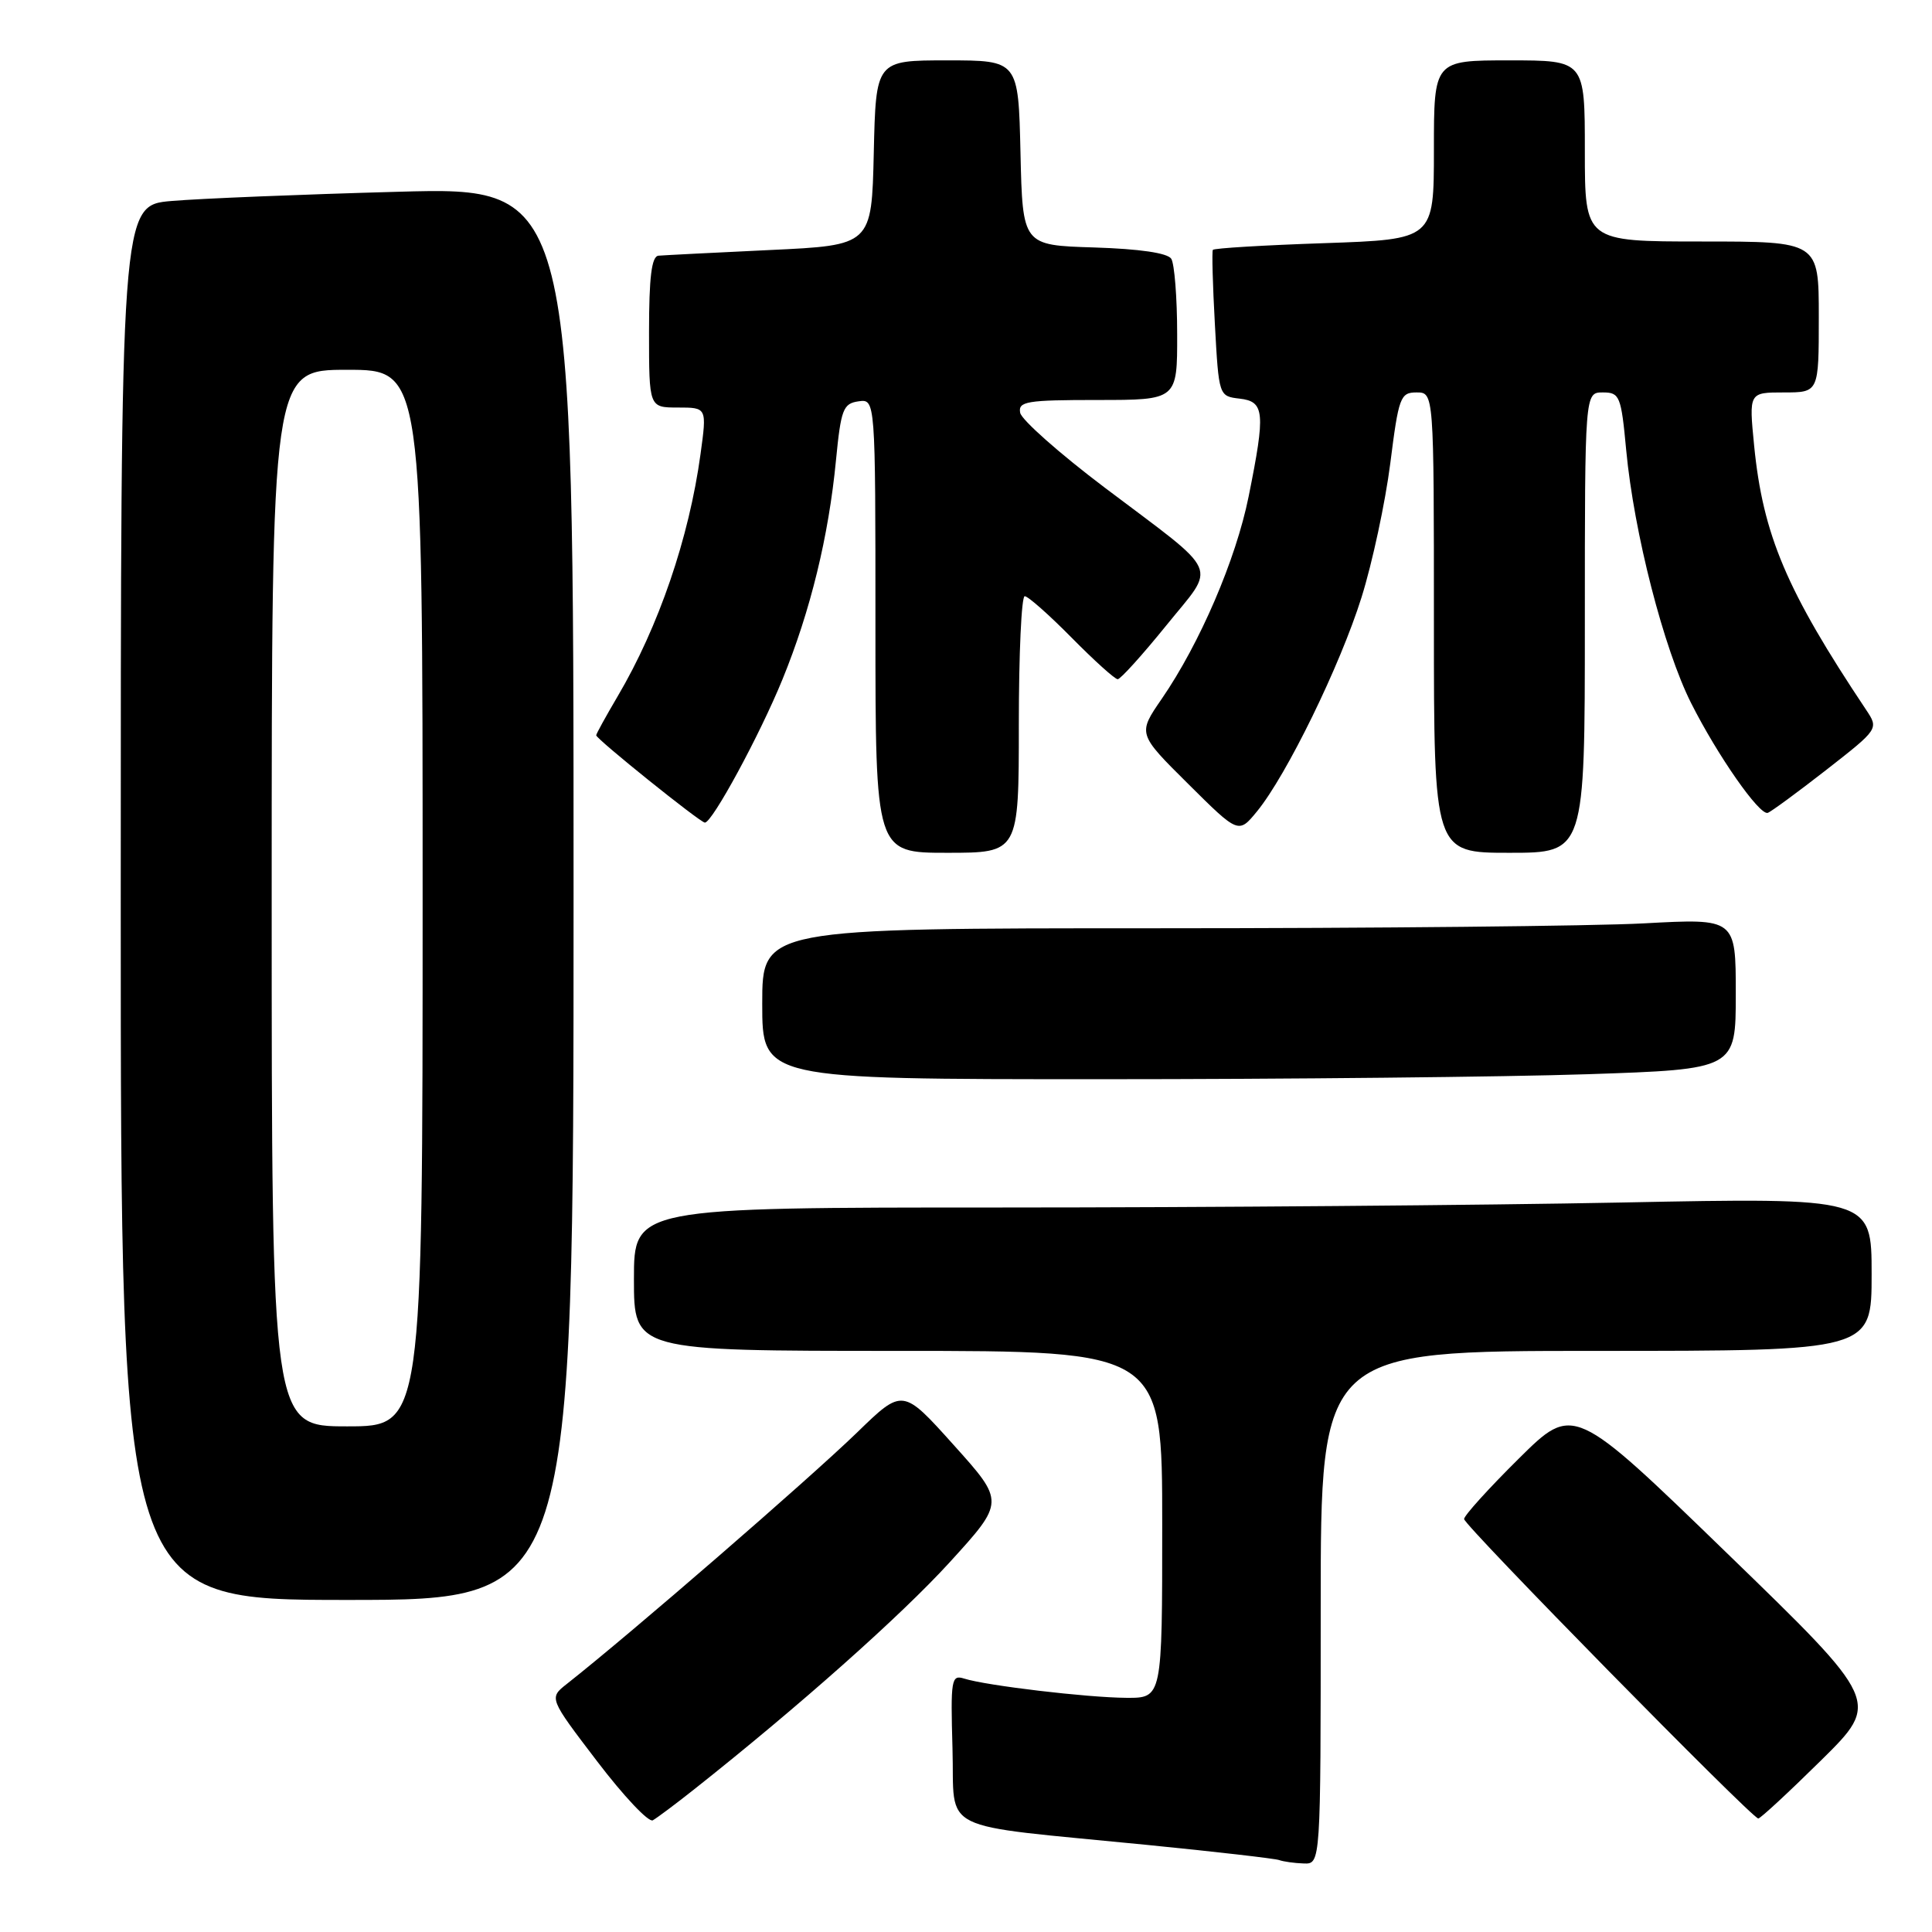 <?xml version="1.0" encoding="UTF-8" standalone="no"?>
<!DOCTYPE svg PUBLIC "-//W3C//DTD SVG 1.1//EN" "http://www.w3.org/Graphics/SVG/1.1/DTD/svg11.dtd" >
<svg xmlns="http://www.w3.org/2000/svg" xmlns:xlink="http://www.w3.org/1999/xlink" version="1.1" viewBox="0 0 256 256">
 <g >
 <path fill="currentColor"
d=" M 175.00 213.00 C 175.00 179.00 175.00 179.00 211.50 179.00 C 248.00 179.00 248.00 179.00 248.00 168.84 C 248.00 158.68 248.00 158.68 214.84 159.34 C 196.60 159.70 159.70 160.00 132.84 160.00 C 84.00 160.00 84.00 160.00 84.00 169.50 C 84.00 179.00 84.00 179.00 119.00 179.00 C 154.00 179.00 154.00 179.00 154.00 202.00 C 154.00 225.00 154.00 225.00 149.25 224.97 C 144.06 224.94 130.67 223.35 127.75 222.42 C 126.05 221.88 125.95 222.54 126.21 231.67 C 126.55 243.06 123.70 241.65 152.00 244.46 C 161.07 245.36 168.95 246.27 169.50 246.47 C 170.05 246.67 171.51 246.88 172.75 246.92 C 175.00 247.00 175.00 247.00 175.00 213.00 Z  M 92.00 237.08 C 105.87 226.10 119.38 214.09 125.82 207.03 C 133.14 199.00 133.14 199.00 126.37 191.47 C 119.61 183.94 119.61 183.94 113.56 189.82 C 107.09 196.08 83.65 216.40 75.12 223.12 C 72.73 225.00 72.73 225.00 79.12 233.38 C 82.63 237.99 85.95 241.51 86.50 241.20 C 87.05 240.89 89.53 239.04 92.00 237.08 Z  M 241.31 233.25 C 249.16 225.50 249.16 225.50 228.83 205.80 C 208.50 186.09 208.50 186.09 201.25 193.27 C 197.26 197.22 194.00 200.82 194.00 201.28 C 194.00 202.12 232.09 240.89 232.98 240.96 C 233.24 240.98 236.99 237.51 241.31 233.25 Z  M 76.00 118.38 C 76.00 24.77 76.00 24.77 52.75 25.41 C 39.96 25.76 26.46 26.31 22.75 26.63 C 16.00 27.20 16.00 27.20 16.00 119.60 C 16.00 212.00 16.00 212.00 46.00 212.00 C 76.00 212.00 76.00 212.00 76.00 118.38 Z  M 210.34 142.34 C 230.00 141.68 230.00 141.68 230.00 131.69 C 230.00 121.69 230.00 121.69 217.84 122.35 C 211.16 122.71 182.13 123.00 153.34 123.00 C 101.00 123.00 101.00 123.00 101.00 133.00 C 101.00 143.00 101.00 143.00 145.84 143.00 C 170.50 143.00 199.53 142.70 210.34 142.34 Z  M 135.00 96.00 C 135.00 86.65 135.35 79.00 135.78 79.00 C 136.22 79.00 139.01 81.47 142.00 84.50 C 144.99 87.53 147.73 90.00 148.10 90.00 C 148.47 90.00 151.35 86.81 154.51 82.91 C 161.21 74.60 162.03 76.43 146.39 64.62 C 140.40 60.10 135.36 55.63 135.18 54.70 C 134.89 53.19 136.02 53.00 145.43 53.00 C 156.00 53.00 156.00 53.00 155.98 44.25 C 155.98 39.44 155.62 34.96 155.20 34.29 C 154.71 33.52 150.99 32.98 144.97 32.79 C 135.50 32.50 135.50 32.50 135.22 20.25 C 134.94 8.00 134.94 8.00 125.50 8.00 C 116.06 8.00 116.06 8.00 115.78 20.25 C 115.50 32.50 115.50 32.50 102.00 33.13 C 94.58 33.48 87.94 33.82 87.25 33.88 C 86.34 33.97 86.00 36.73 86.00 44.00 C 86.00 54.00 86.00 54.00 89.83 54.00 C 93.67 54.00 93.67 54.00 92.82 60.19 C 91.30 71.30 87.28 83.04 81.84 92.27 C 80.28 94.92 79.00 97.24 79.00 97.43 C 79.00 97.92 92.79 109.00 93.40 109.00 C 94.38 109.00 100.67 97.40 103.69 90.00 C 107.39 80.94 109.80 71.08 110.77 61.00 C 111.43 54.24 111.72 53.47 113.75 53.18 C 116.00 52.86 116.00 52.86 116.00 82.93 C 116.00 113.00 116.00 113.00 125.50 113.00 C 135.00 113.00 135.00 113.00 135.00 96.00 Z  M 210.00 82.50 C 210.00 52.00 210.00 52.00 212.38 52.00 C 214.62 52.00 214.81 52.46 215.48 59.65 C 216.51 70.60 220.46 85.98 224.09 93.18 C 227.58 100.10 233.11 108.03 234.23 107.71 C 234.63 107.59 238.11 105.04 241.96 102.04 C 248.95 96.58 248.95 96.58 247.26 94.04 C 236.72 78.25 233.60 70.88 232.43 59.03 C 231.74 52.00 231.74 52.00 236.37 52.00 C 241.00 52.00 241.00 52.00 241.00 42.00 C 241.00 32.00 241.00 32.00 225.50 32.00 C 210.00 32.00 210.00 32.00 210.00 20.00 C 210.00 8.00 210.00 8.00 200.00 8.00 C 190.00 8.00 190.00 8.00 190.00 19.86 C 190.00 31.72 190.00 31.72 175.48 32.22 C 167.49 32.49 160.84 32.89 160.71 33.11 C 160.57 33.32 160.69 37.77 160.98 43.00 C 161.50 52.47 161.51 52.50 164.25 52.82 C 167.57 53.20 167.70 54.62 165.45 65.79 C 163.77 74.13 158.99 85.25 153.93 92.61 C 150.75 97.23 150.75 97.23 157.43 103.86 C 164.11 110.50 164.11 110.50 166.57 107.50 C 170.49 102.70 177.57 88.21 180.41 79.15 C 181.85 74.56 183.56 66.57 184.22 61.40 C 185.33 52.61 185.55 52.00 187.70 52.00 C 190.00 52.00 190.00 52.00 190.00 82.50 C 190.00 113.00 190.00 113.00 200.00 113.00 C 210.00 113.00 210.00 113.00 210.00 82.50 Z  M 36.00 119.00 C 36.00 49.00 36.00 49.00 46.00 49.00 C 56.00 49.00 56.00 49.00 56.00 119.00 C 56.00 189.00 56.00 189.00 46.00 189.00 C 36.00 189.00 36.00 189.00 36.00 119.00 Z "/>
</g>
</svg>